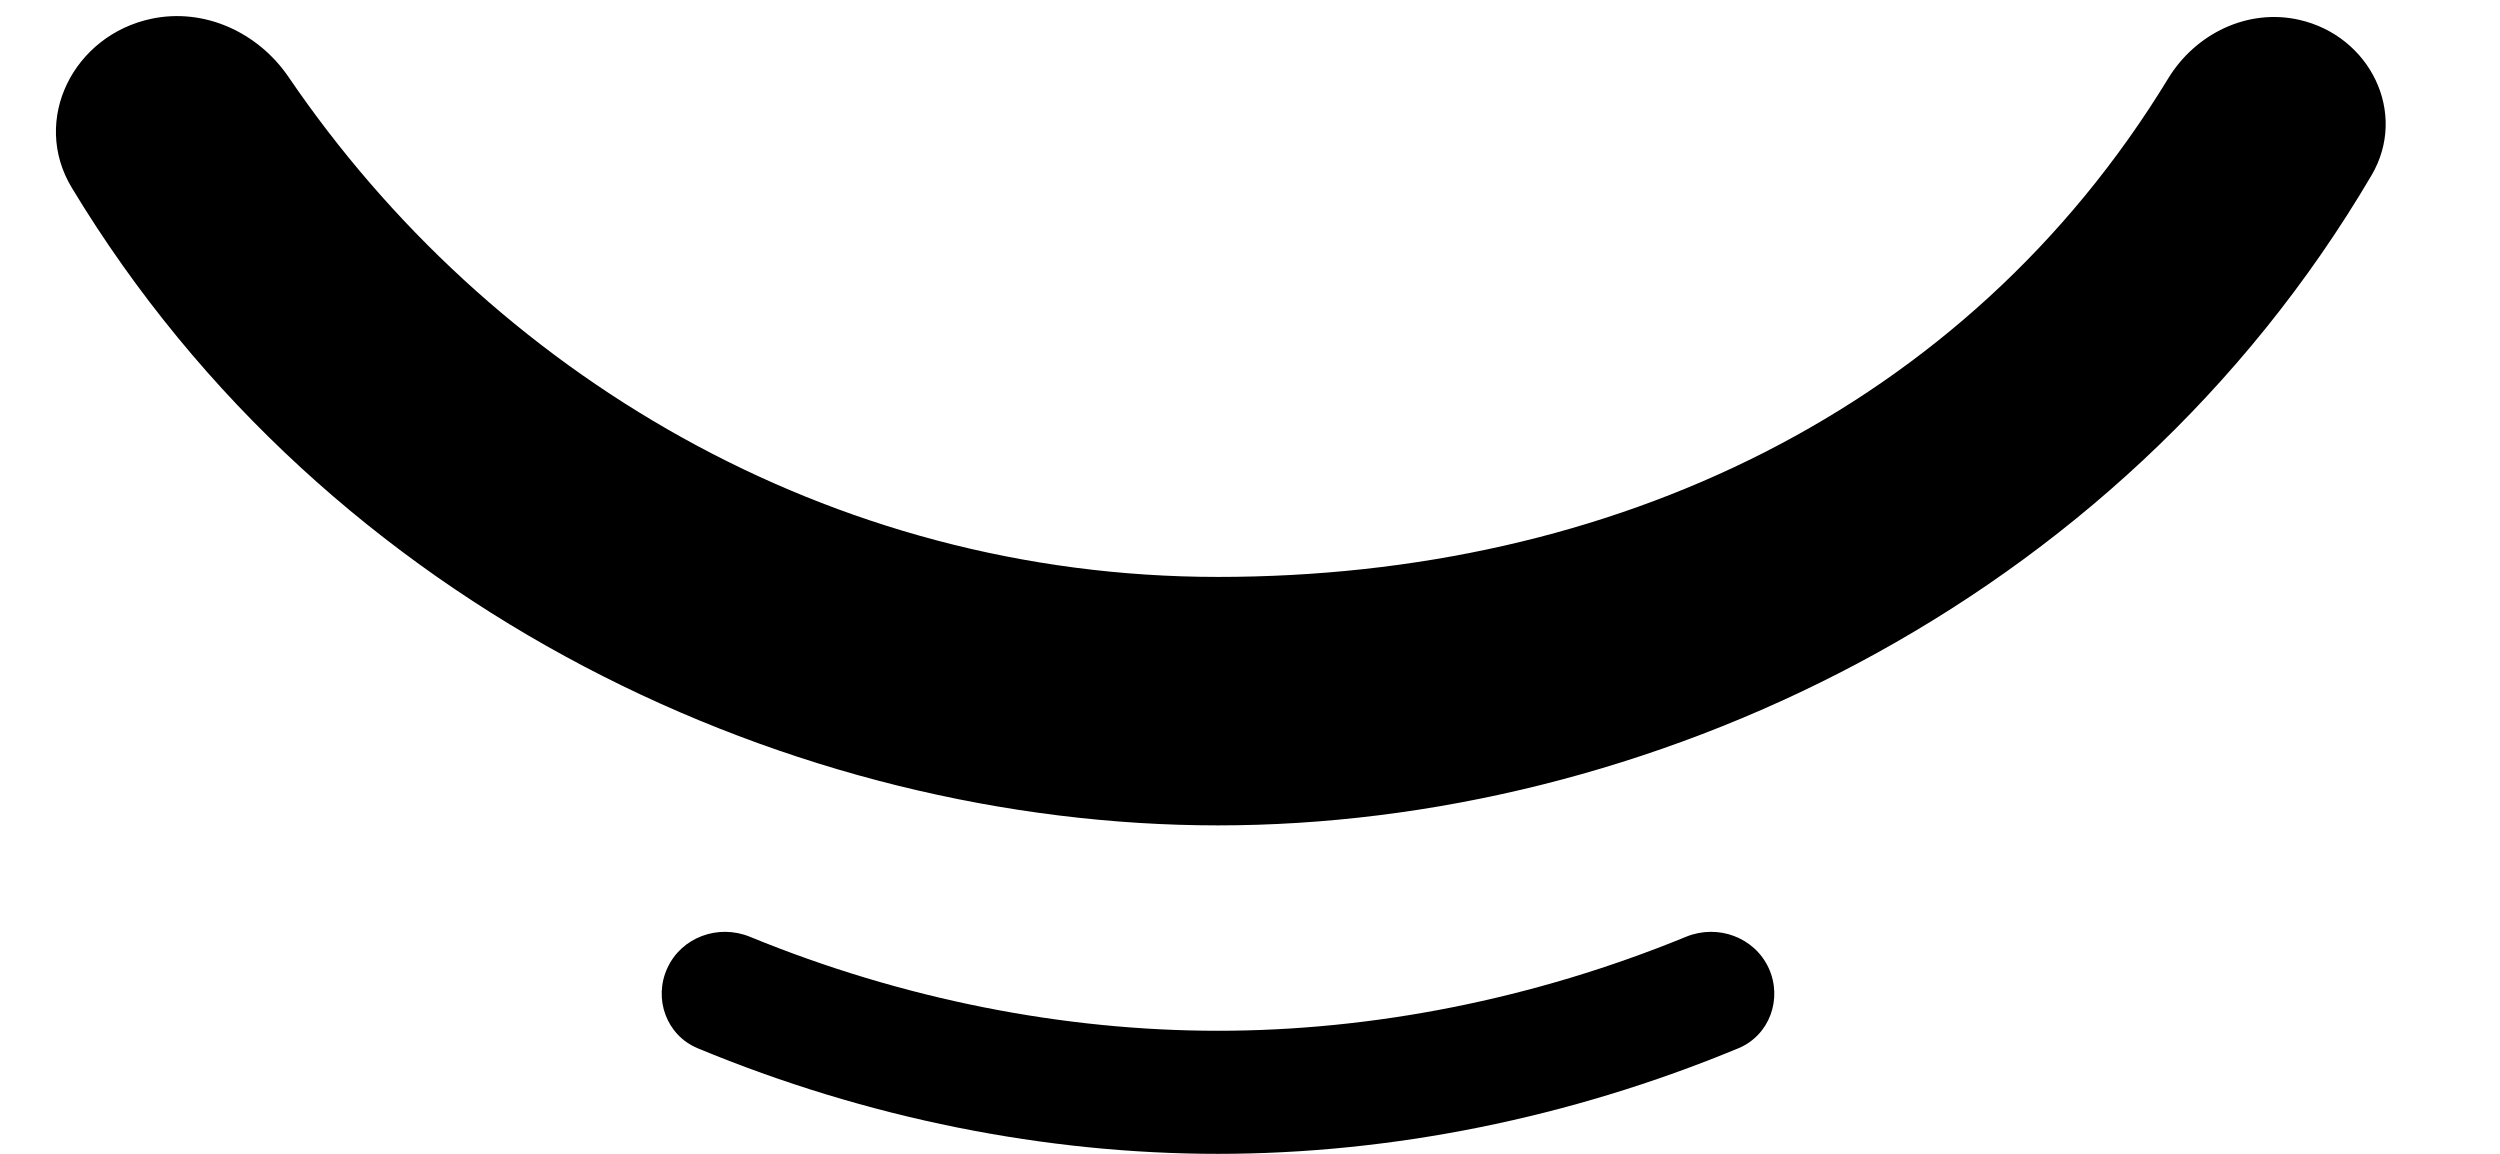 <svg width="26" height="12" viewBox="0 0 26 12" fill="none" xmlns="http://www.w3.org/2000/svg">
<path fill-rule="evenodd" clip-rule="evenodd" d="M12.667 10.72C14.266 10.72 15.944 10.395 17.536 9.742C17.864 9.608 18.245 9.746 18.394 10.067C18.541 10.387 18.404 10.767 18.079 10.902C16.317 11.633 14.454 12 12.667 12C10.88 12 9.017 11.633 7.256 10.902C6.931 10.767 6.793 10.387 6.941 10.067C7.089 9.746 7.47 9.608 7.798 9.742C9.39 10.395 11.068 10.72 12.667 10.72Z" fill="black"/>
<path fill-rule="evenodd" clip-rule="evenodd" d="M12.667 6C16.753 6 20.442 4.273 22.548 0.818C22.833 0.349 23.376 0.085 23.911 0.206C24.646 0.372 25.046 1.173 24.664 1.823C22.007 6.341 17.076 8.584 12.667 8.584C8.3 8.584 3.422 6.384 0.747 1.953C0.319 1.245 0.766 0.366 1.575 0.195C2.126 0.079 2.684 0.336 3.001 0.801C5.093 3.875 8.614 6 12.667 6Z" fill="black"/>
</svg>
